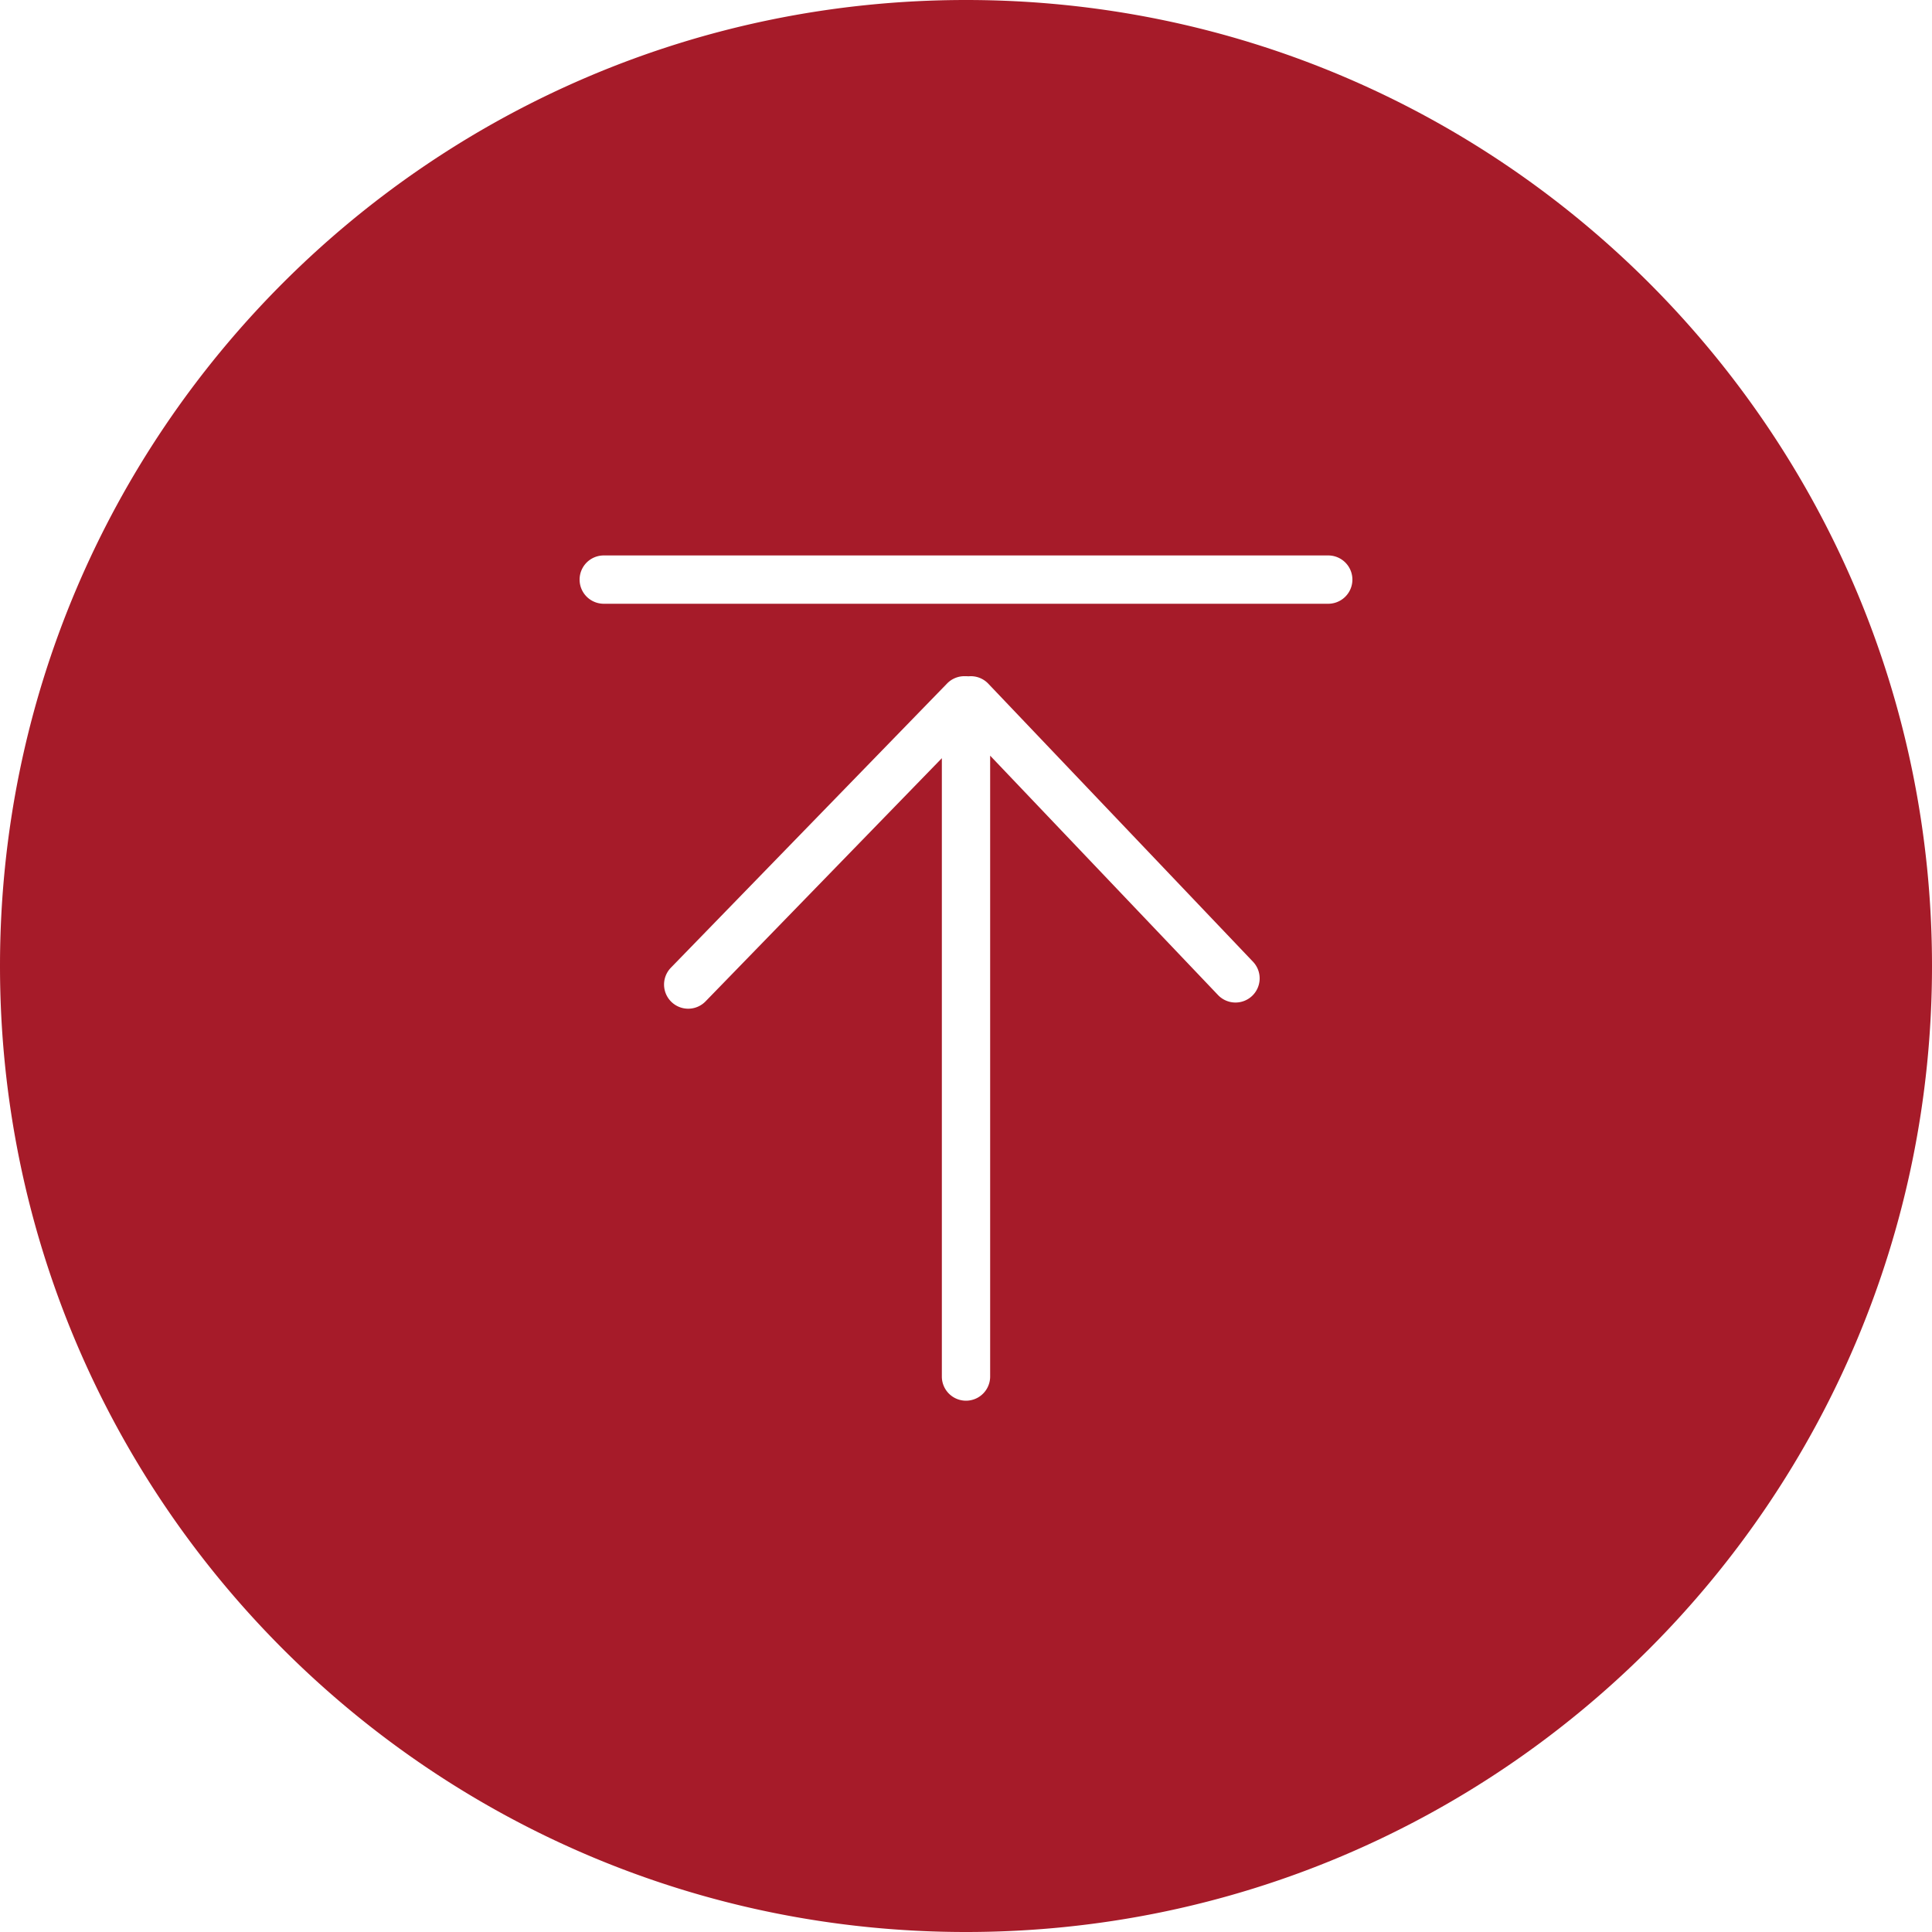 <?xml version="1.0" standalone="no"?><!DOCTYPE svg PUBLIC "-//W3C//DTD SVG 1.1//EN" "http://www.w3.org/Graphics/SVG/1.1/DTD/svg11.dtd"><svg t="1725287121533" class="icon" viewBox="0 0 1024 1024" version="1.1" xmlns="http://www.w3.org/2000/svg" p-id="2512" xmlns:xlink="http://www.w3.org/1999/xlink" width="200" height="200"><path d="M511.565 358.4a12.762 12.762 0 0 0-9.6 3.878L355.584 512.909a12.8 12.8 0 1 0 18.368 17.843L499.2 401.856V729.6a12.8 12.8 0 0 0 25.6 0V400.512l120.768 126.874a12.8 12.8 0 1 0 18.547-17.651l-140.288-147.354a12.774 12.774 0 0 0-10.547-3.917 12.954 12.954 0 0 0-1.715-0.051zM512 1024C229.235 1024 0 794.765 0 512S229.235 0 512 0s512 229.235 512 512-229.235 512-512 512zM320 320h384a12.8 12.8 0 0 0 0-25.6H320a12.8 12.8 0 0 0 0 25.6z" fill="#a61b29" p-id="2513"></path></svg>